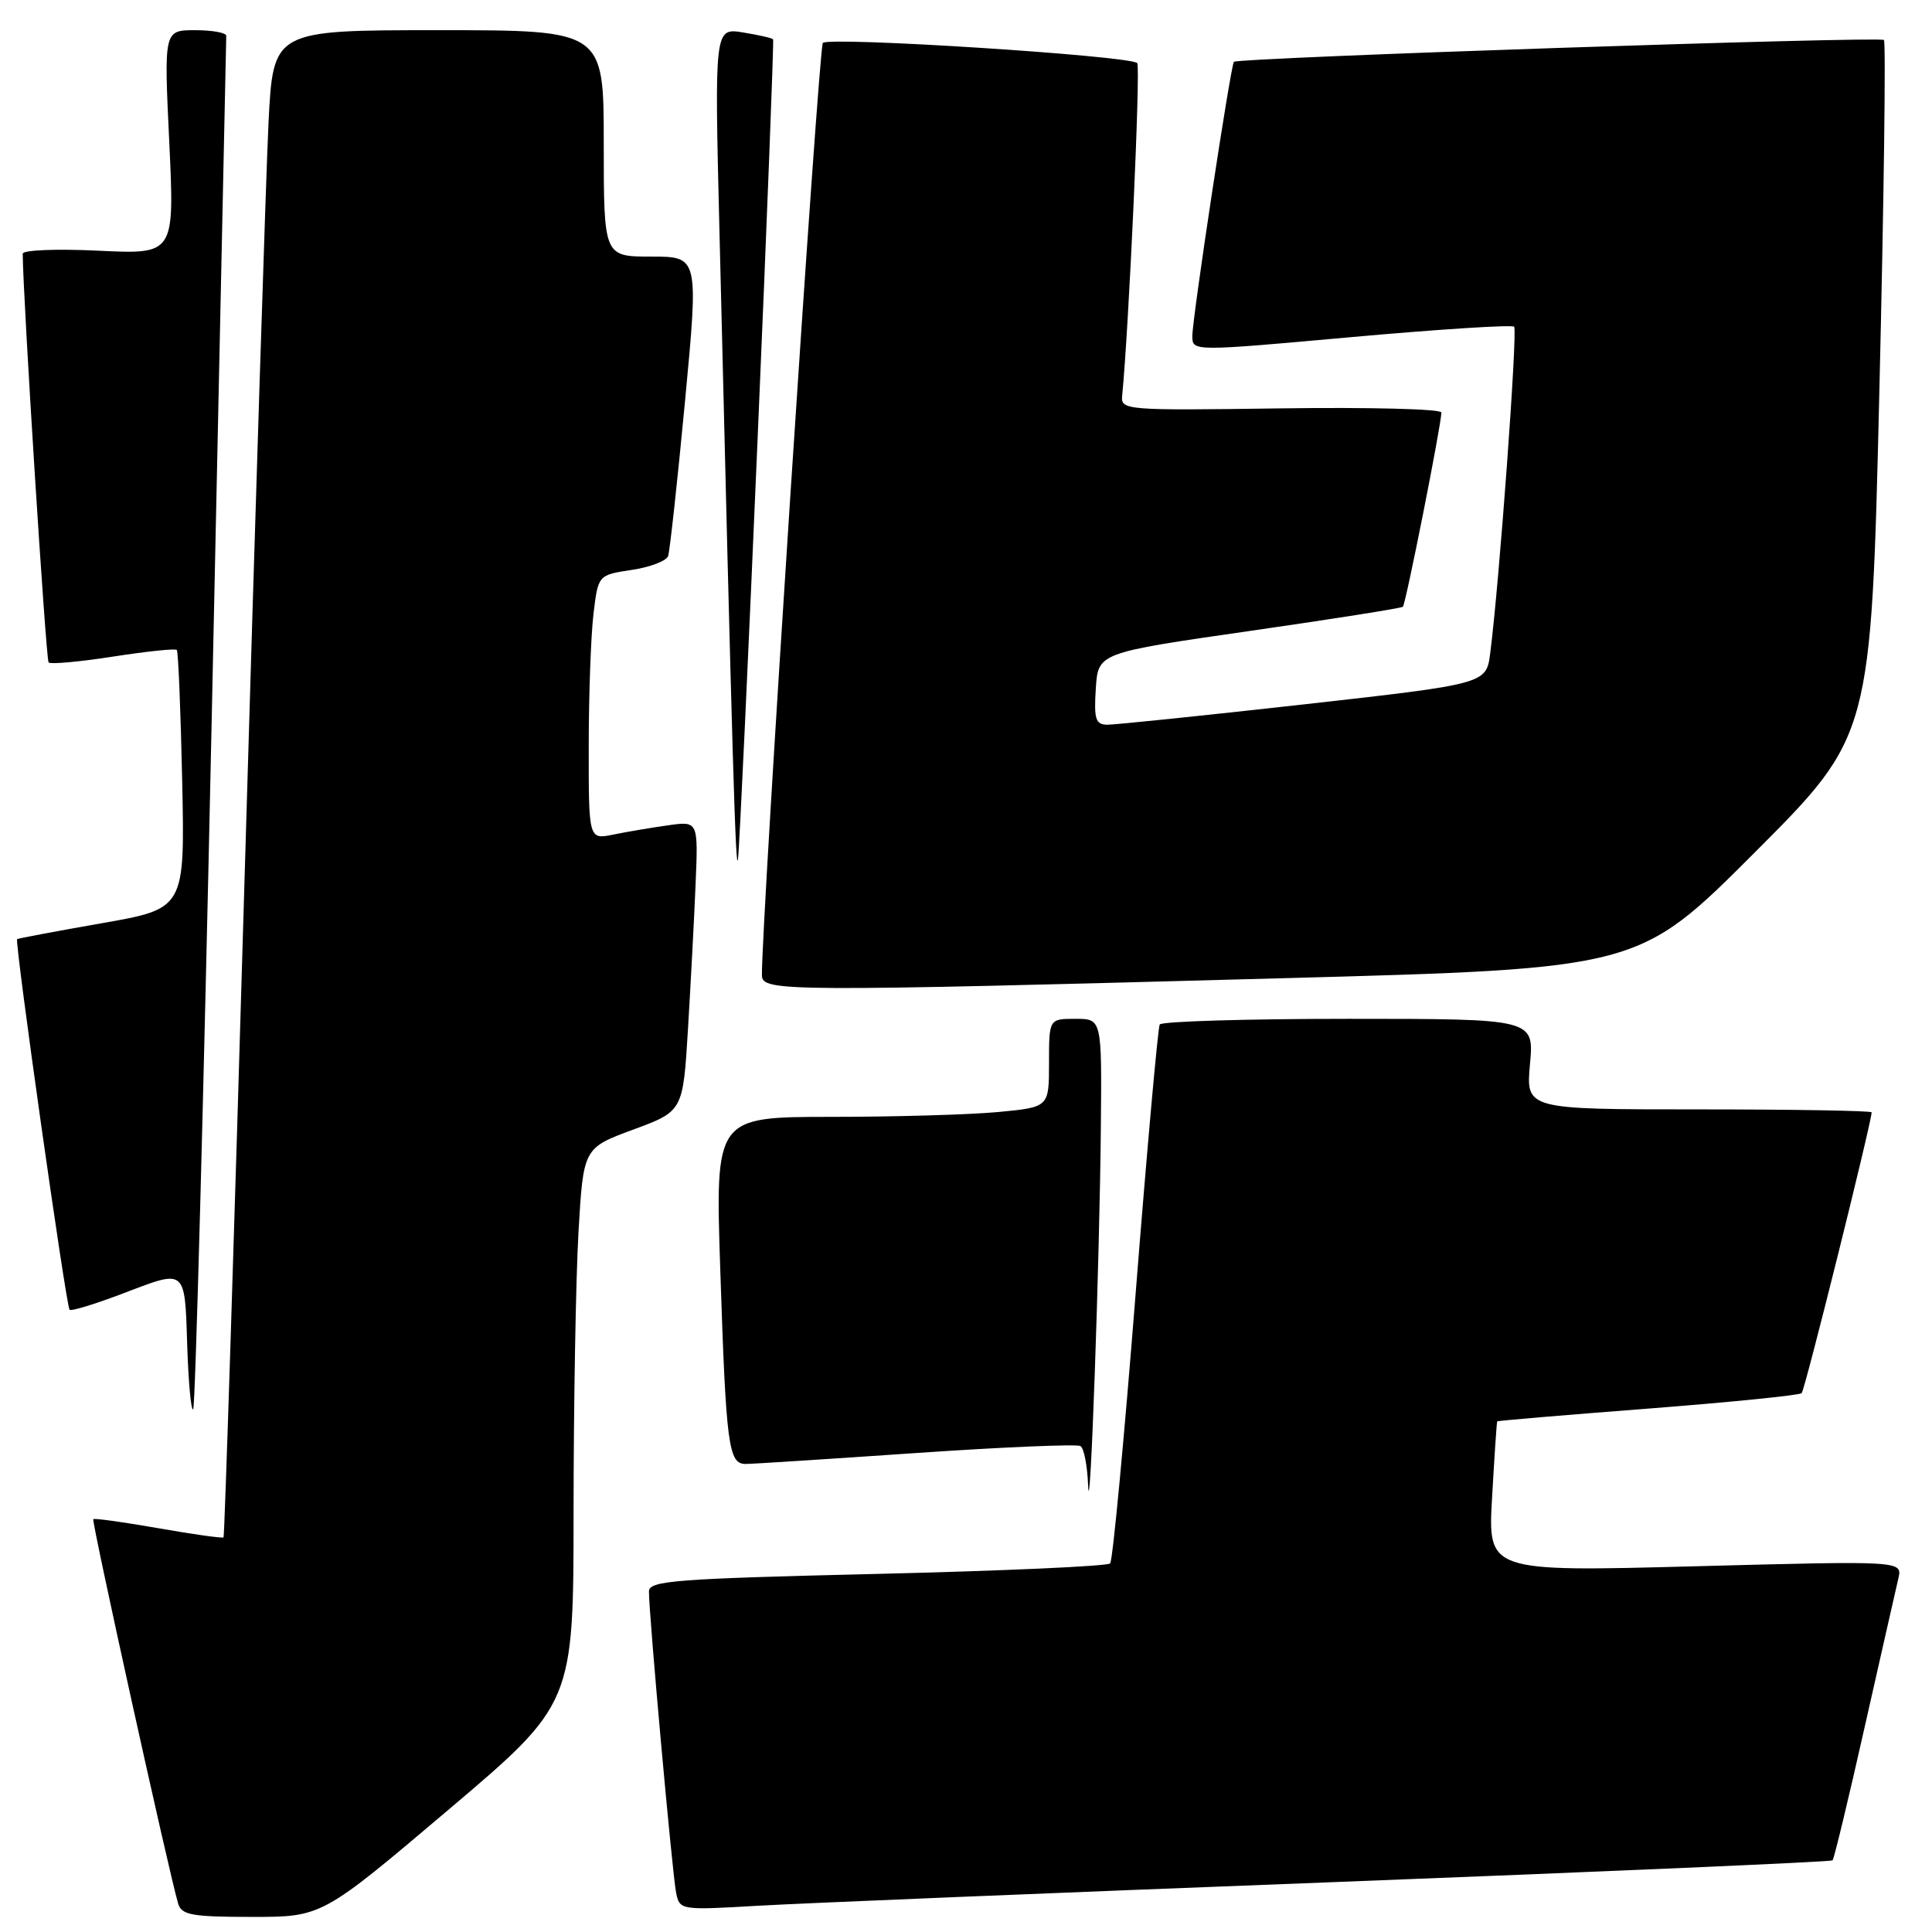 <?xml version="1.0" encoding="UTF-8" standalone="no"?>
<!DOCTYPE svg PUBLIC "-//W3C//DTD SVG 1.1//EN" "http://www.w3.org/Graphics/SVG/1.1/DTD/svg11.dtd" >
<svg xmlns="http://www.w3.org/2000/svg" xmlns:xlink="http://www.w3.org/1999/xlink" version="1.1" viewBox="0 0 256 256">
 <g >
 <path fill="currentColor"
d=" M 59.33 239.88 C 76.00 225.76 76.00 225.76 76.00 200.13 C 76.01 186.03 76.30 169.46 76.65 163.31 C 77.30 152.12 77.30 152.12 83.90 149.68 C 90.50 147.24 90.50 147.24 91.16 136.37 C 91.52 130.39 91.98 121.74 92.17 117.15 C 92.52 108.79 92.52 108.79 88.51 109.36 C 86.31 109.67 83.04 110.22 81.25 110.59 C 78.00 111.25 78.00 111.25 78.01 98.88 C 78.01 92.07 78.30 84.18 78.64 81.34 C 79.26 76.19 79.26 76.19 83.69 75.52 C 86.12 75.16 88.30 74.33 88.53 73.68 C 88.75 73.03 89.76 63.84 90.76 53.25 C 92.58 34.00 92.58 34.00 86.29 34.00 C 80.00 34.00 80.00 34.00 80.00 19.00 C 80.00 4.00 80.00 4.00 58.10 4.00 C 36.20 4.00 36.20 4.00 35.58 16.25 C 35.25 22.99 33.82 67.87 32.42 115.98 C 31.02 164.09 29.76 203.57 29.62 203.71 C 29.48 203.85 25.60 203.31 21.00 202.50 C 16.40 201.69 12.51 201.15 12.36 201.30 C 12.11 201.56 22.45 248.41 23.61 252.25 C 24.06 253.75 25.44 254.00 33.40 254.00 C 42.66 254.00 42.66 254.00 59.33 239.88 Z  M 176.49 249.40 C 212.78 248.00 242.63 246.70 242.82 246.51 C 243.02 246.32 244.94 238.36 247.08 228.83 C 249.23 219.30 251.24 210.45 251.54 209.16 C 252.09 206.81 252.09 206.81 224.61 207.54 C 197.14 208.27 197.14 208.27 197.71 198.39 C 198.02 192.95 198.32 188.43 198.39 188.34 C 198.45 188.25 207.44 187.49 218.36 186.65 C 229.28 185.80 238.45 184.88 238.73 184.60 C 239.16 184.18 248.00 148.67 248.00 147.39 C 248.00 147.18 237.69 147.00 225.09 147.00 C 202.19 147.00 202.19 147.00 202.73 141.00 C 203.28 135.00 203.28 135.00 178.70 135.00 C 165.18 135.00 153.92 135.34 153.67 135.75 C 153.43 136.16 151.99 152.25 150.47 171.50 C 148.95 190.75 147.44 206.80 147.10 207.16 C 146.77 207.53 132.89 208.15 116.25 208.55 C 89.36 209.19 86.00 209.45 85.99 210.88 C 85.97 213.80 89.10 248.45 89.59 250.81 C 90.06 253.10 90.20 253.12 100.29 252.53 C 105.90 252.20 140.19 250.79 176.49 249.40 Z  M 145.87 149.25 C 146.00 135.00 146.00 135.00 142.50 135.00 C 139.00 135.00 139.00 135.00 139.00 140.86 C 139.00 146.71 139.00 146.71 132.25 147.35 C 128.54 147.70 118.59 147.99 110.13 147.99 C 94.77 148.00 94.77 148.00 95.44 168.25 C 96.21 191.64 96.52 194.01 98.83 193.98 C 99.75 193.98 109.92 193.32 121.42 192.53 C 132.93 191.74 142.72 191.33 143.17 191.61 C 143.63 191.89 144.08 194.23 144.18 196.81 C 144.43 203.14 145.71 167.07 145.87 149.25 Z  M 28.04 95.86 C 29.09 46.16 29.97 5.16 29.98 4.75 C 29.99 4.34 28.14 4.00 25.86 4.00 C 21.72 4.00 21.72 4.00 22.43 18.85 C 23.13 33.70 23.13 33.70 13.07 33.22 C 7.53 32.95 3.00 33.13 3.01 33.62 C 3.05 39.52 6.09 87.42 6.44 87.78 C 6.71 88.04 10.56 87.69 15.00 87.00 C 19.44 86.31 23.23 85.91 23.43 86.12 C 23.62 86.33 23.94 94.13 24.14 103.45 C 24.50 120.40 24.50 120.40 13.50 122.33 C 7.45 123.39 2.40 124.34 2.27 124.44 C 1.91 124.73 8.76 173.09 9.22 173.55 C 9.45 173.78 12.98 172.68 17.06 171.10 C 24.50 168.25 24.50 168.25 24.79 177.75 C 24.95 182.98 25.31 187.02 25.60 186.74 C 25.88 186.45 26.98 145.55 28.04 95.86 Z  M 170.32 129.61 C 217.15 128.34 217.15 128.34 232.55 112.92 C 247.94 97.50 247.94 97.50 249.03 51.64 C 249.63 26.42 249.90 5.57 249.63 5.30 C 249.12 4.79 164.01 7.64 163.50 8.19 C 163.07 8.66 157.98 42.20 157.99 44.54 C 158.00 46.57 158.00 46.57 179.05 44.67 C 190.63 43.63 200.34 43.01 200.63 43.29 C 201.11 43.78 198.66 77.30 197.46 86.56 C 196.94 90.62 196.94 90.62 172.72 93.34 C 159.40 94.83 147.69 96.04 146.70 96.03 C 145.17 96.00 144.94 95.27 145.20 91.25 C 145.50 86.50 145.50 86.50 165.50 83.62 C 176.50 82.04 185.67 80.59 185.89 80.40 C 186.26 80.07 190.98 56.30 190.99 54.66 C 191.00 54.19 181.44 53.95 169.75 54.11 C 149.16 54.40 148.51 54.35 148.69 52.46 C 149.58 43.53 151.15 8.82 150.69 8.36 C 149.71 7.38 109.77 4.82 109.03 5.69 C 108.47 6.35 100.83 123.32 100.96 129.25 C 101.01 131.40 103.74 131.42 170.32 129.61 Z  M 100.38 58.30 C 101.63 29.26 102.55 5.37 102.44 5.21 C 102.34 5.05 100.54 4.64 98.46 4.30 C 94.67 3.69 94.67 3.69 95.33 30.59 C 97.03 100.67 97.49 116.30 97.79 113.80 C 97.98 112.31 99.14 87.34 100.38 58.30 Z "/>
</g>
</svg>